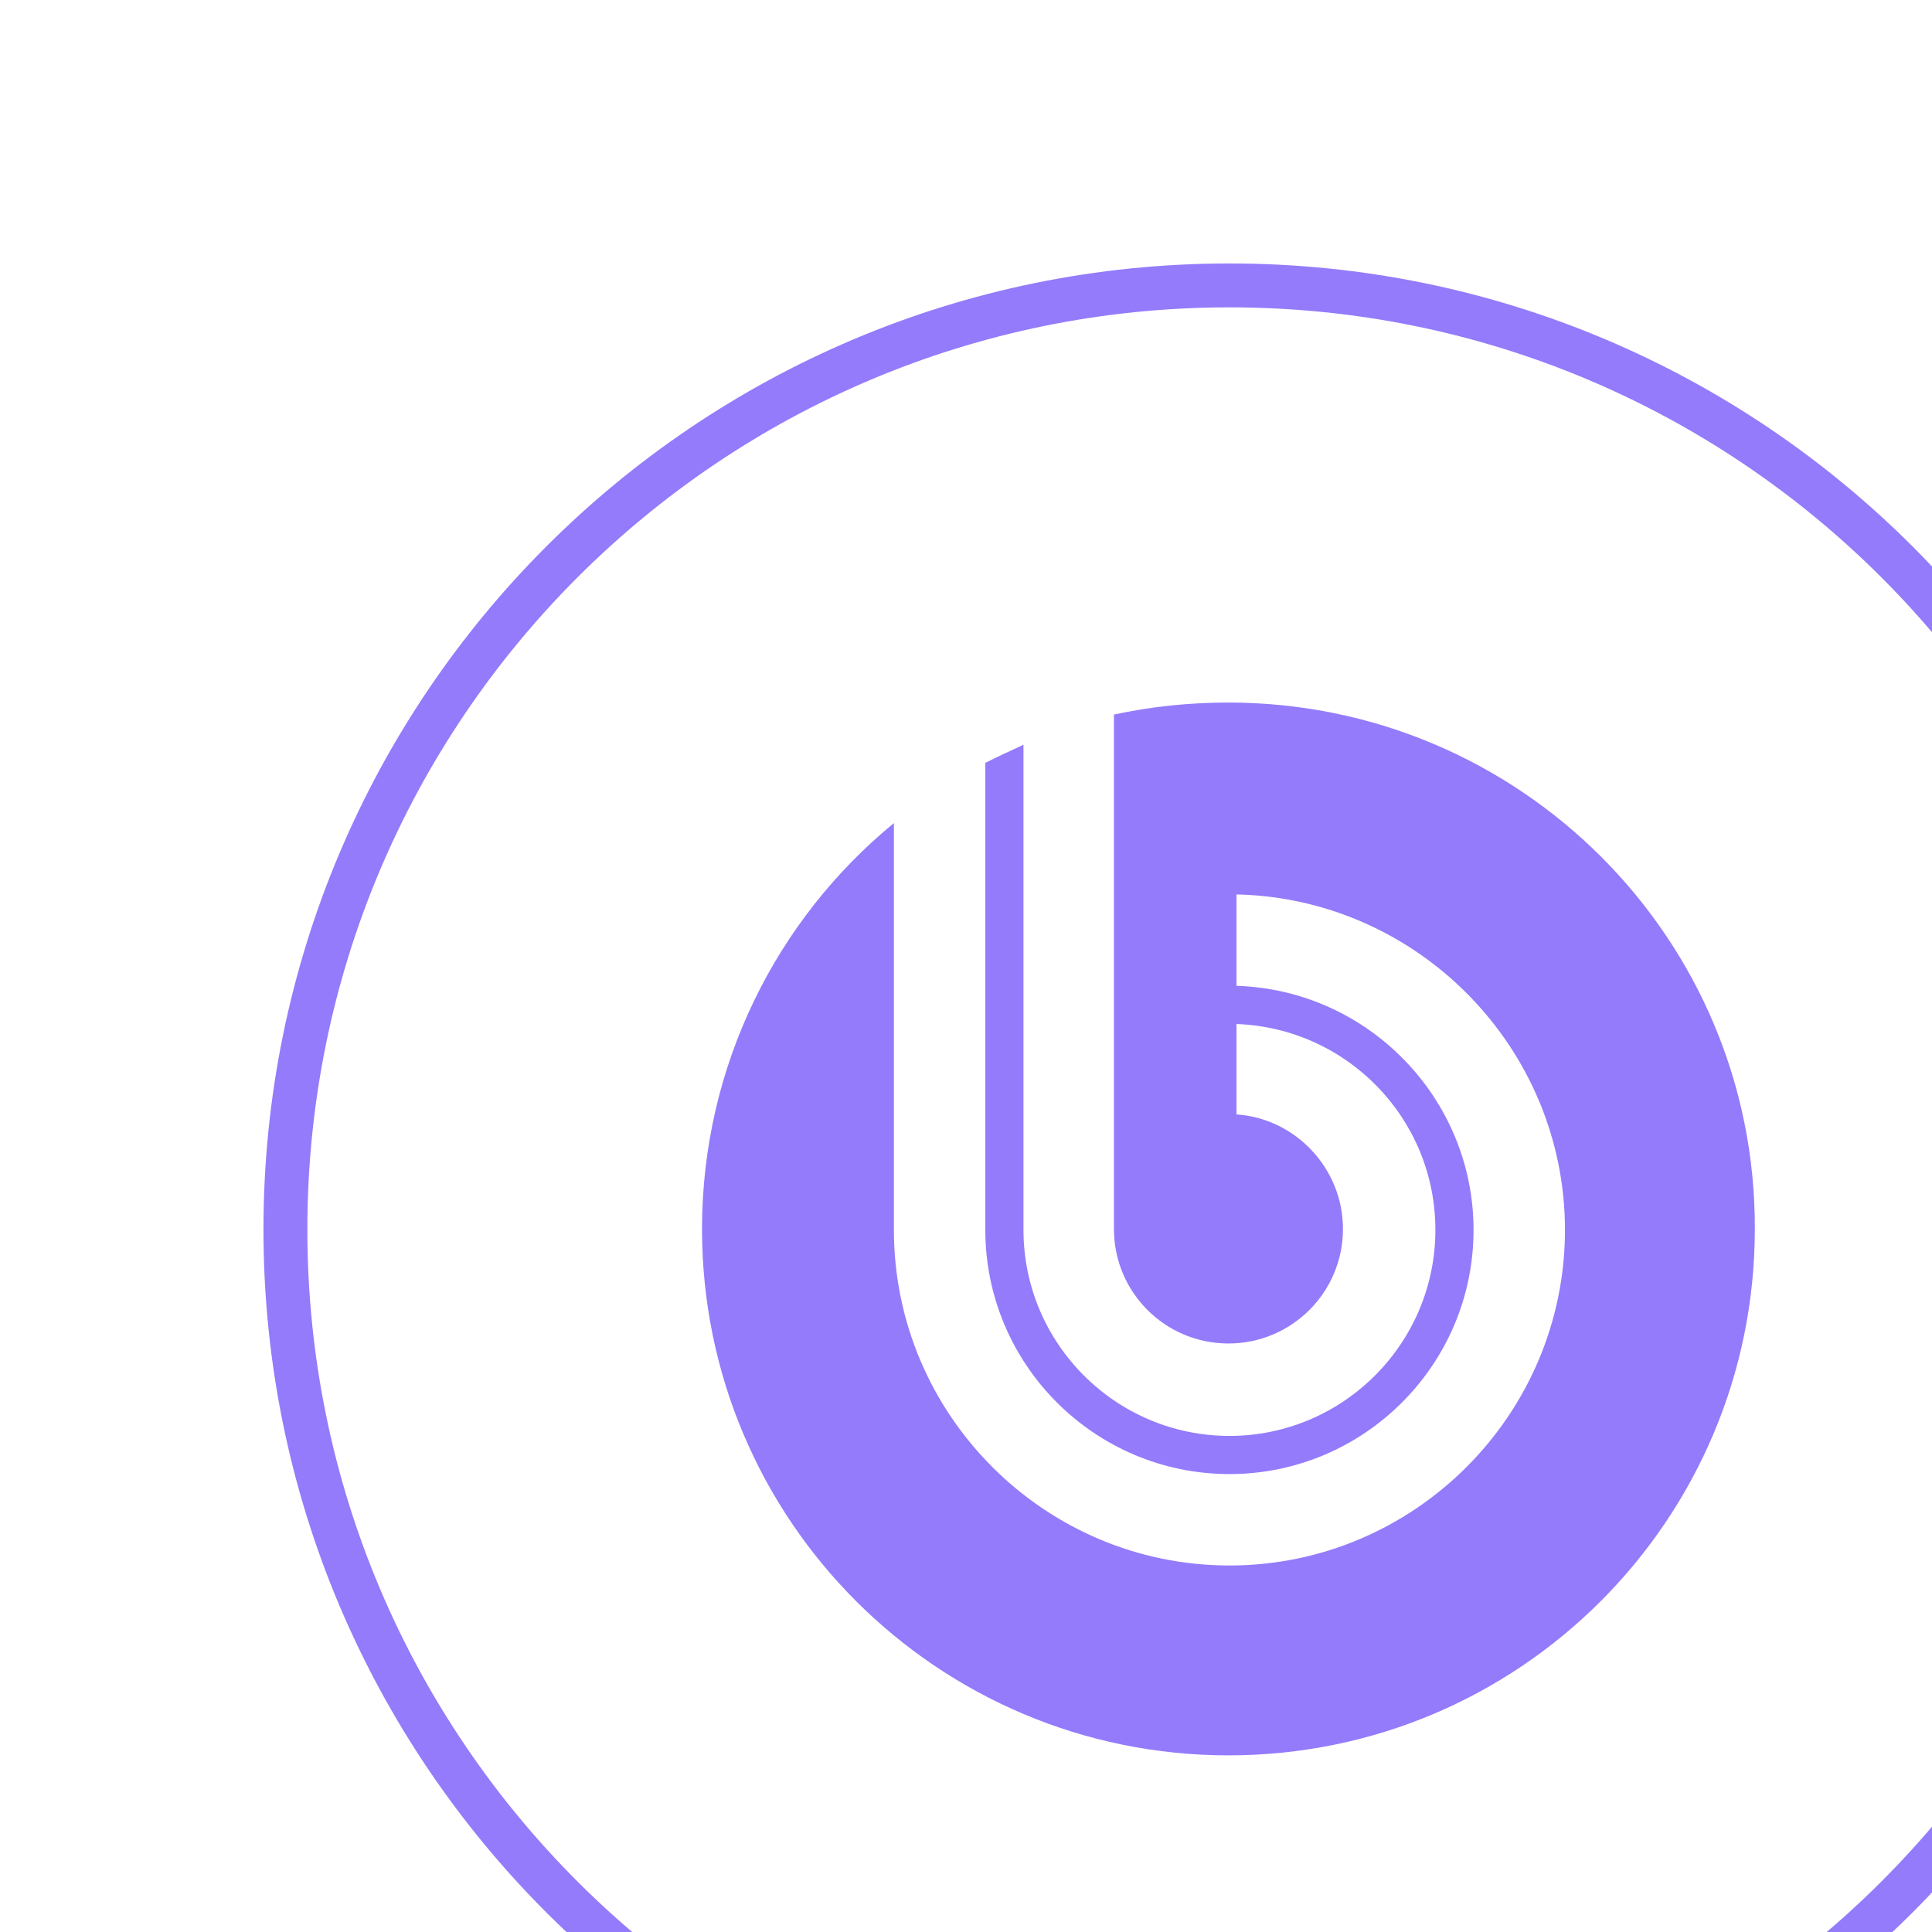 <svg width="44" height="44" viewBox="0 0 44 44" fill="none" xmlns="http://www.w3.org/2000/svg">
  <path d="M49.5 28C49.5 39.874 39.874 49.5 28 49.5C16.126 49.5 6.5 39.874 6.5 28C6.5 16.126 16.126 6.5 28 6.5C39.874 6.5 49.5 16.126 49.5 28Z" stroke="#947BFB"/>
  <g clip-path="url(#clip0_895_281)">
  <path fill-rule="evenodd" clip-rule="evenodd" d="M27.977 16C27.085 16 26.215 16.091 25.369 16.274V27.989C25.369 29.43 26.535 30.597 27.977 30.597C29.418 30.597 30.585 29.43 30.585 27.989C30.585 26.616 29.51 25.472 28.16 25.38V23.321C30.677 23.413 32.69 25.472 32.69 28.011C32.69 30.597 30.585 32.702 28 32.702C25.414 32.702 23.309 30.597 23.309 28.011V16.961C23.012 17.098 22.715 17.235 22.44 17.373V28.011C22.44 31.077 24.934 33.571 28 33.571C31.066 33.571 33.559 31.077 33.559 28.011C33.559 25.014 31.157 22.543 28.16 22.452V20.37C32.301 20.461 35.641 23.87 35.641 28.011C35.641 32.221 32.209 35.653 28 35.653C23.79 35.653 20.358 32.221 20.358 28.011V18.745C17.681 20.942 15.988 24.282 15.988 27.989C15.988 34.623 21.365 39.977 27.977 39.977C34.612 39.977 39.965 34.601 39.965 27.989C39.988 21.377 34.612 16 27.977 16Z" fill="#947BFB"/>
  </g>
  <defs>
  <clipPath id="clip0_895_281">
  <rect width="24" height="24" fill="white" transform="translate(15.988 16)"/>
  </clipPath>
  </defs>
</svg>
